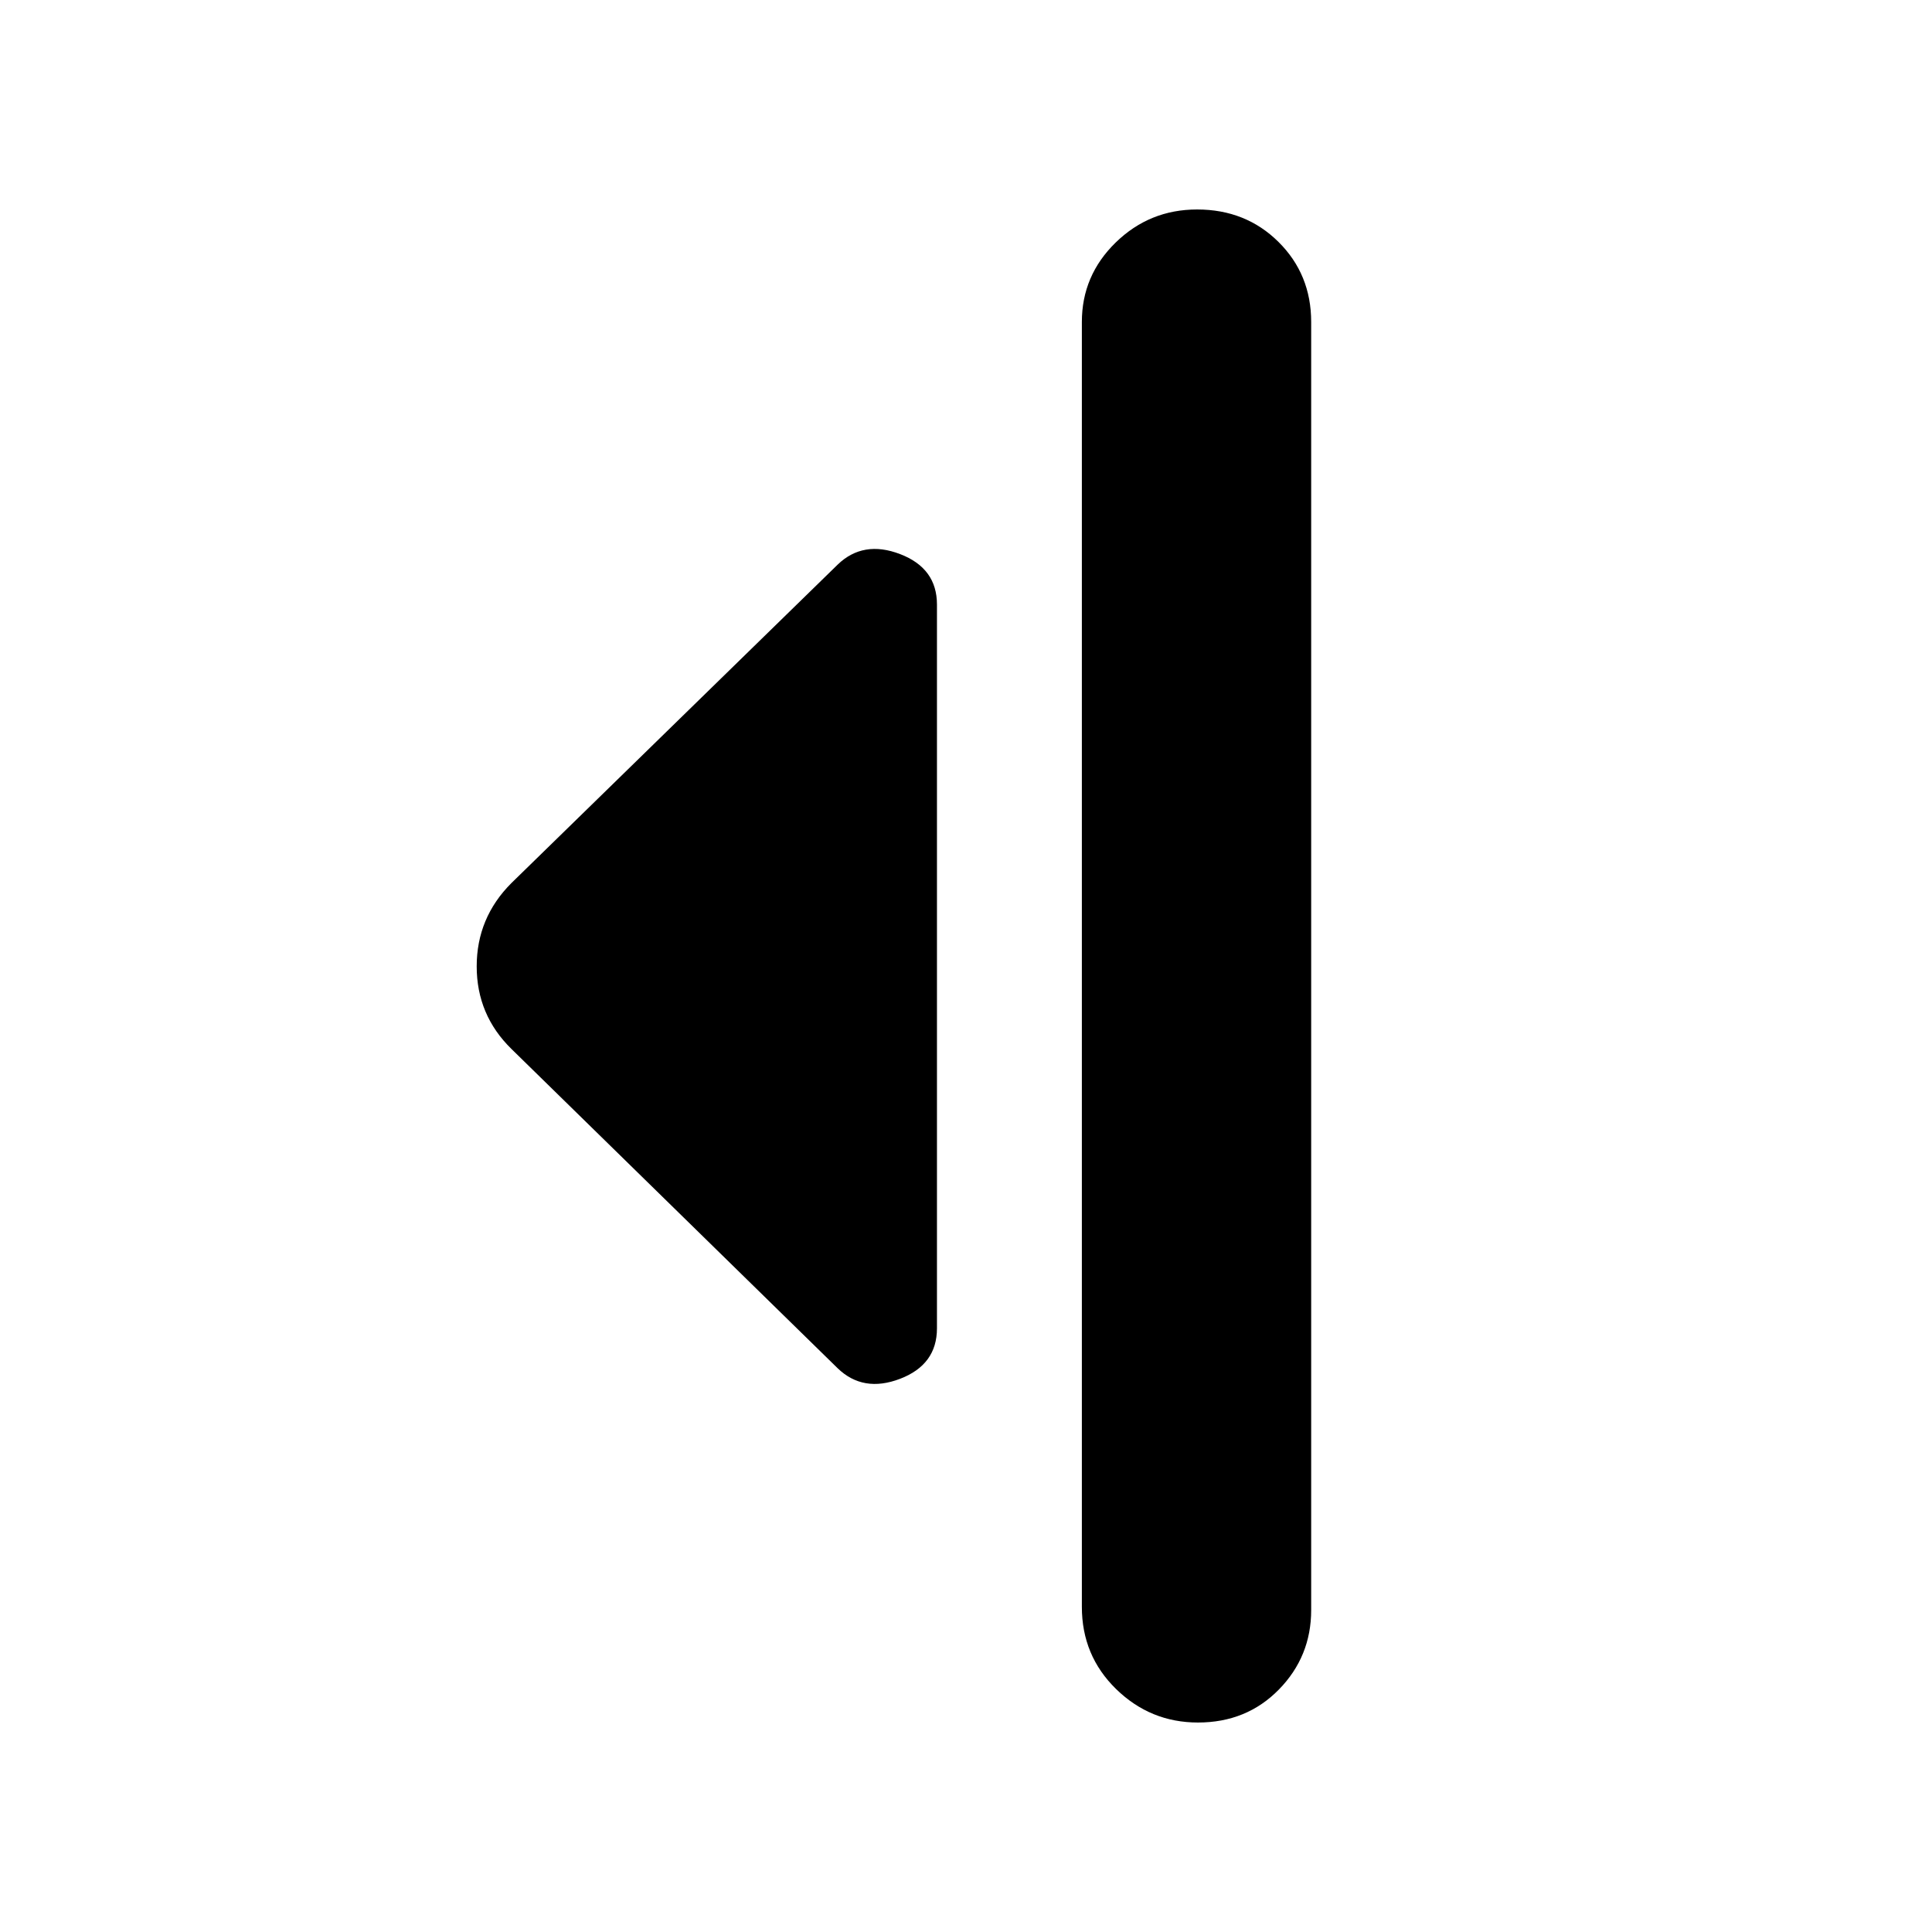 <svg xmlns="http://www.w3.org/2000/svg" height="20" viewBox="0 -960 960 960" width="20"><path d="M416.22-280.13 254.13-438.78q-17.26-16.9-17.26-41.04t17.26-41.4l162.09-158.22q12.69-12.26 31.02-5.24 18.33 7.01 18.33 25.07v359.65q0 18.06-18.33 25.08-18.33 7.01-31.02-5.25Zm121.35 118.56V-800q0-23.13 16.83-39.52 16.83-16.39 40.43-16.39 24.17 0 40.43 16.11 16.26 16.11 16.26 39.8v640q0 23.13-16.05 39.52-16.05 16.39-40.22 16.39-23.6 0-40.64-16.61t-17.04-40.87Z"/></svg>